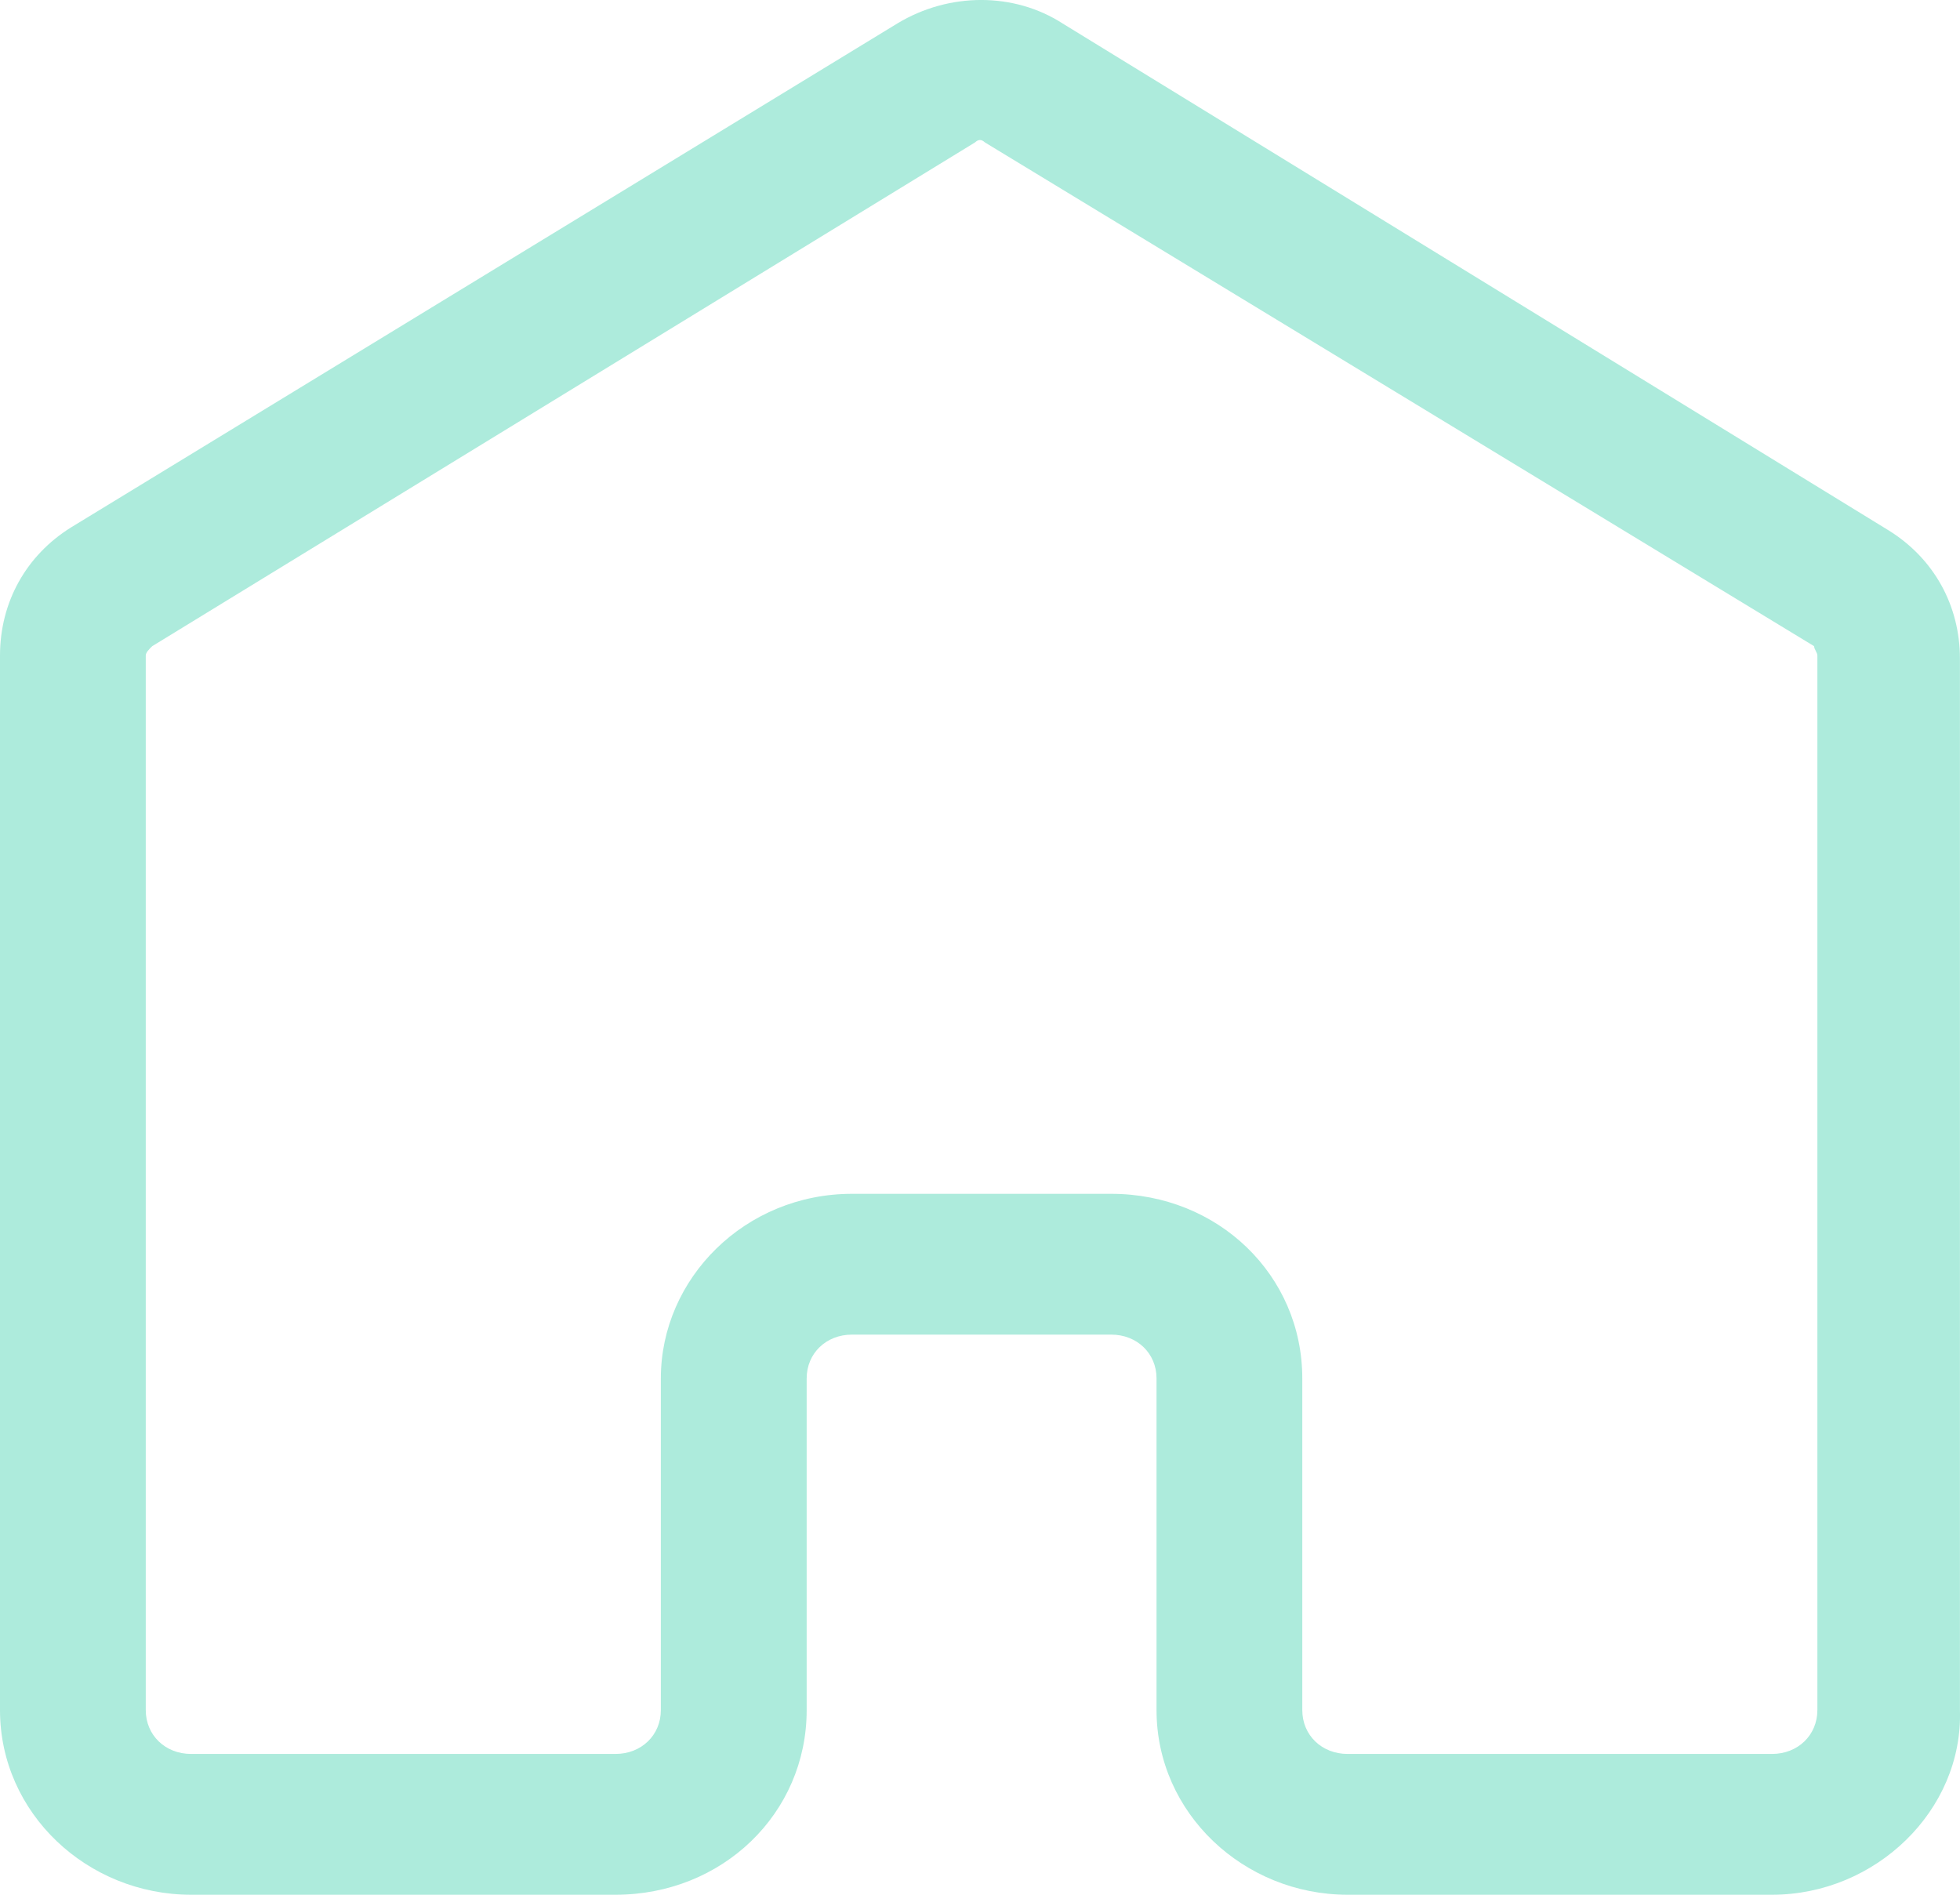 <svg width="30" height="29" viewBox="0 0 30 29" fill="none" xmlns="http://www.w3.org/2000/svg">
<path d="M27.123 29H20.627C19.041 29 17.702 27.755 17.702 26.174V21.097C17.702 20.714 17.404 20.427 17.008 20.427H13.041C12.644 20.427 12.347 20.714 12.347 21.097V26.174C12.347 27.755 11.057 29 9.421 29H2.925C1.339 29 0 27.755 0 26.174V10.034C0 9.22 0.397 8.501 1.091 8.07L13.735 0.359C14.528 -0.12 15.52 -0.12 16.264 0.359L28.908 8.118C29.602 8.549 29.999 9.268 29.999 10.082V26.174C30.048 27.707 28.709 29 27.123 29ZM13.041 18.272H17.008C18.644 18.272 19.933 19.517 19.933 21.097V26.174C19.933 26.557 20.23 26.845 20.627 26.845H27.123C27.519 26.845 27.817 26.557 27.817 26.174V10.034C27.817 9.986 27.767 9.938 27.767 9.89L15.074 2.179C15.024 2.131 14.975 2.131 14.925 2.179L2.33 9.89C2.281 9.938 2.231 9.986 2.231 10.034V26.174C2.231 26.557 2.529 26.845 2.925 26.845H9.421C9.818 26.845 10.115 26.557 10.115 26.174V21.097C10.115 19.565 11.405 18.272 13.041 18.272Z" fill="#ADEBDC"/>
</svg>
